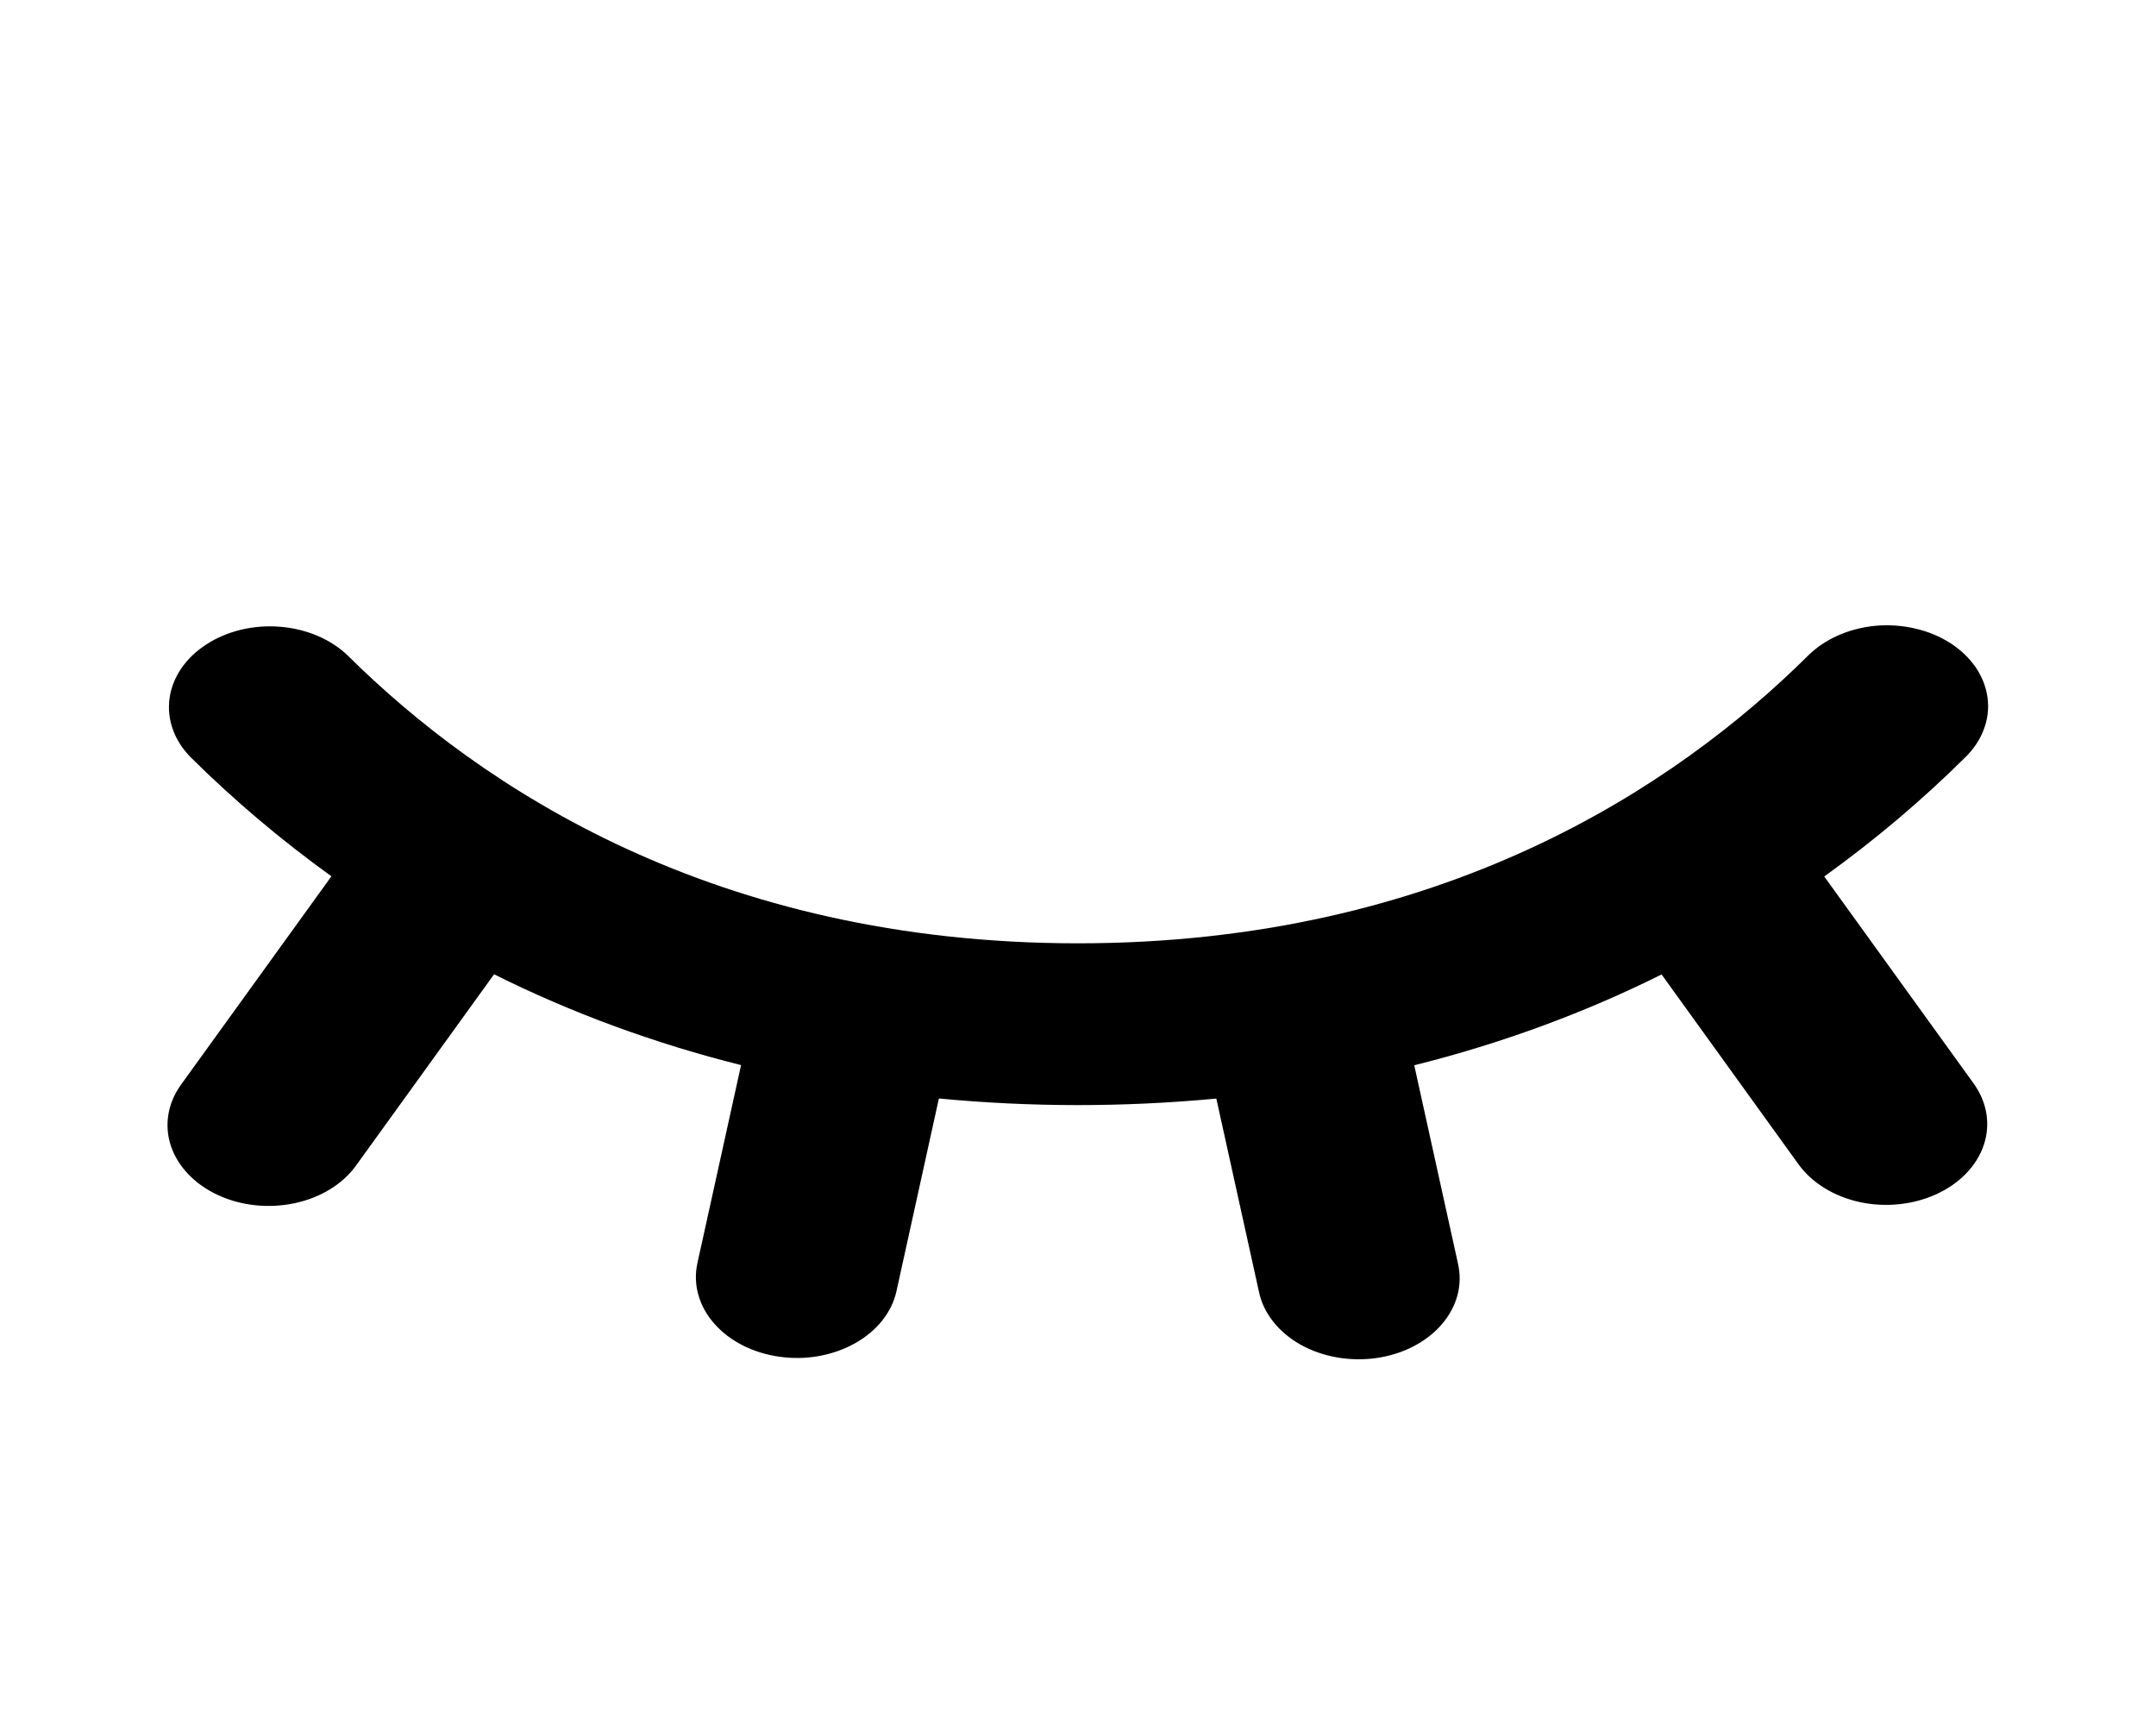 <svg width="25" height="20" viewBox="0 0 25 20" fill="none" xmlns="http://www.w3.org/2000/svg">
<path d="M22.886 12.563C23.041 12.779 23.084 13.035 23.003 13.275C22.923 13.515 22.726 13.72 22.457 13.844C22.188 13.968 21.868 14.002 21.568 13.938C21.268 13.873 21.012 13.716 20.856 13.501L19.267 11.298C18.371 11.745 17.407 12.099 16.399 12.351L16.906 14.65C16.934 14.772 16.932 14.897 16.9 15.018C16.867 15.139 16.805 15.254 16.717 15.356C16.629 15.458 16.516 15.545 16.386 15.612C16.256 15.679 16.11 15.724 15.957 15.746C15.805 15.767 15.648 15.764 15.497 15.737C15.346 15.71 15.203 15.659 15.077 15.588C14.95 15.516 14.843 15.425 14.761 15.32C14.678 15.215 14.623 15.098 14.598 14.976L14.104 12.737C13.036 12.838 11.956 12.838 10.887 12.736L10.394 14.975C10.339 15.219 10.165 15.435 9.911 15.576C9.656 15.718 9.342 15.774 9.037 15.73C8.732 15.687 8.461 15.55 8.283 15.347C8.104 15.144 8.034 14.893 8.086 14.649L8.593 12.349C7.586 12.097 6.624 11.743 5.729 11.296L4.129 13.513C3.974 13.729 3.718 13.886 3.417 13.95C3.117 14.014 2.797 13.981 2.528 13.856C2.259 13.732 2.063 13.527 1.982 13.287C1.902 13.047 1.944 12.791 2.099 12.576L3.843 10.16C3.255 9.736 2.71 9.275 2.213 8.782C2.021 8.589 1.932 8.342 1.966 8.096C2 7.85 2.154 7.625 2.395 7.47C2.635 7.315 2.942 7.241 3.25 7.267C3.558 7.292 3.84 7.413 4.036 7.604C5.572 9.125 8.287 10.937 12.5 10.937C16.713 10.937 19.428 9.125 20.963 7.604C21.06 7.507 21.179 7.427 21.314 7.367C21.45 7.307 21.599 7.269 21.753 7.255C21.906 7.242 22.062 7.253 22.21 7.288C22.359 7.322 22.497 7.38 22.618 7.458C22.738 7.536 22.838 7.632 22.912 7.741C22.985 7.849 23.031 7.969 23.047 8.092C23.063 8.215 23.048 8.34 23.003 8.458C22.958 8.577 22.885 8.687 22.787 8.782C22.289 9.276 21.743 9.738 21.153 10.162L22.886 12.563Z" fill="black"/>
</svg>
